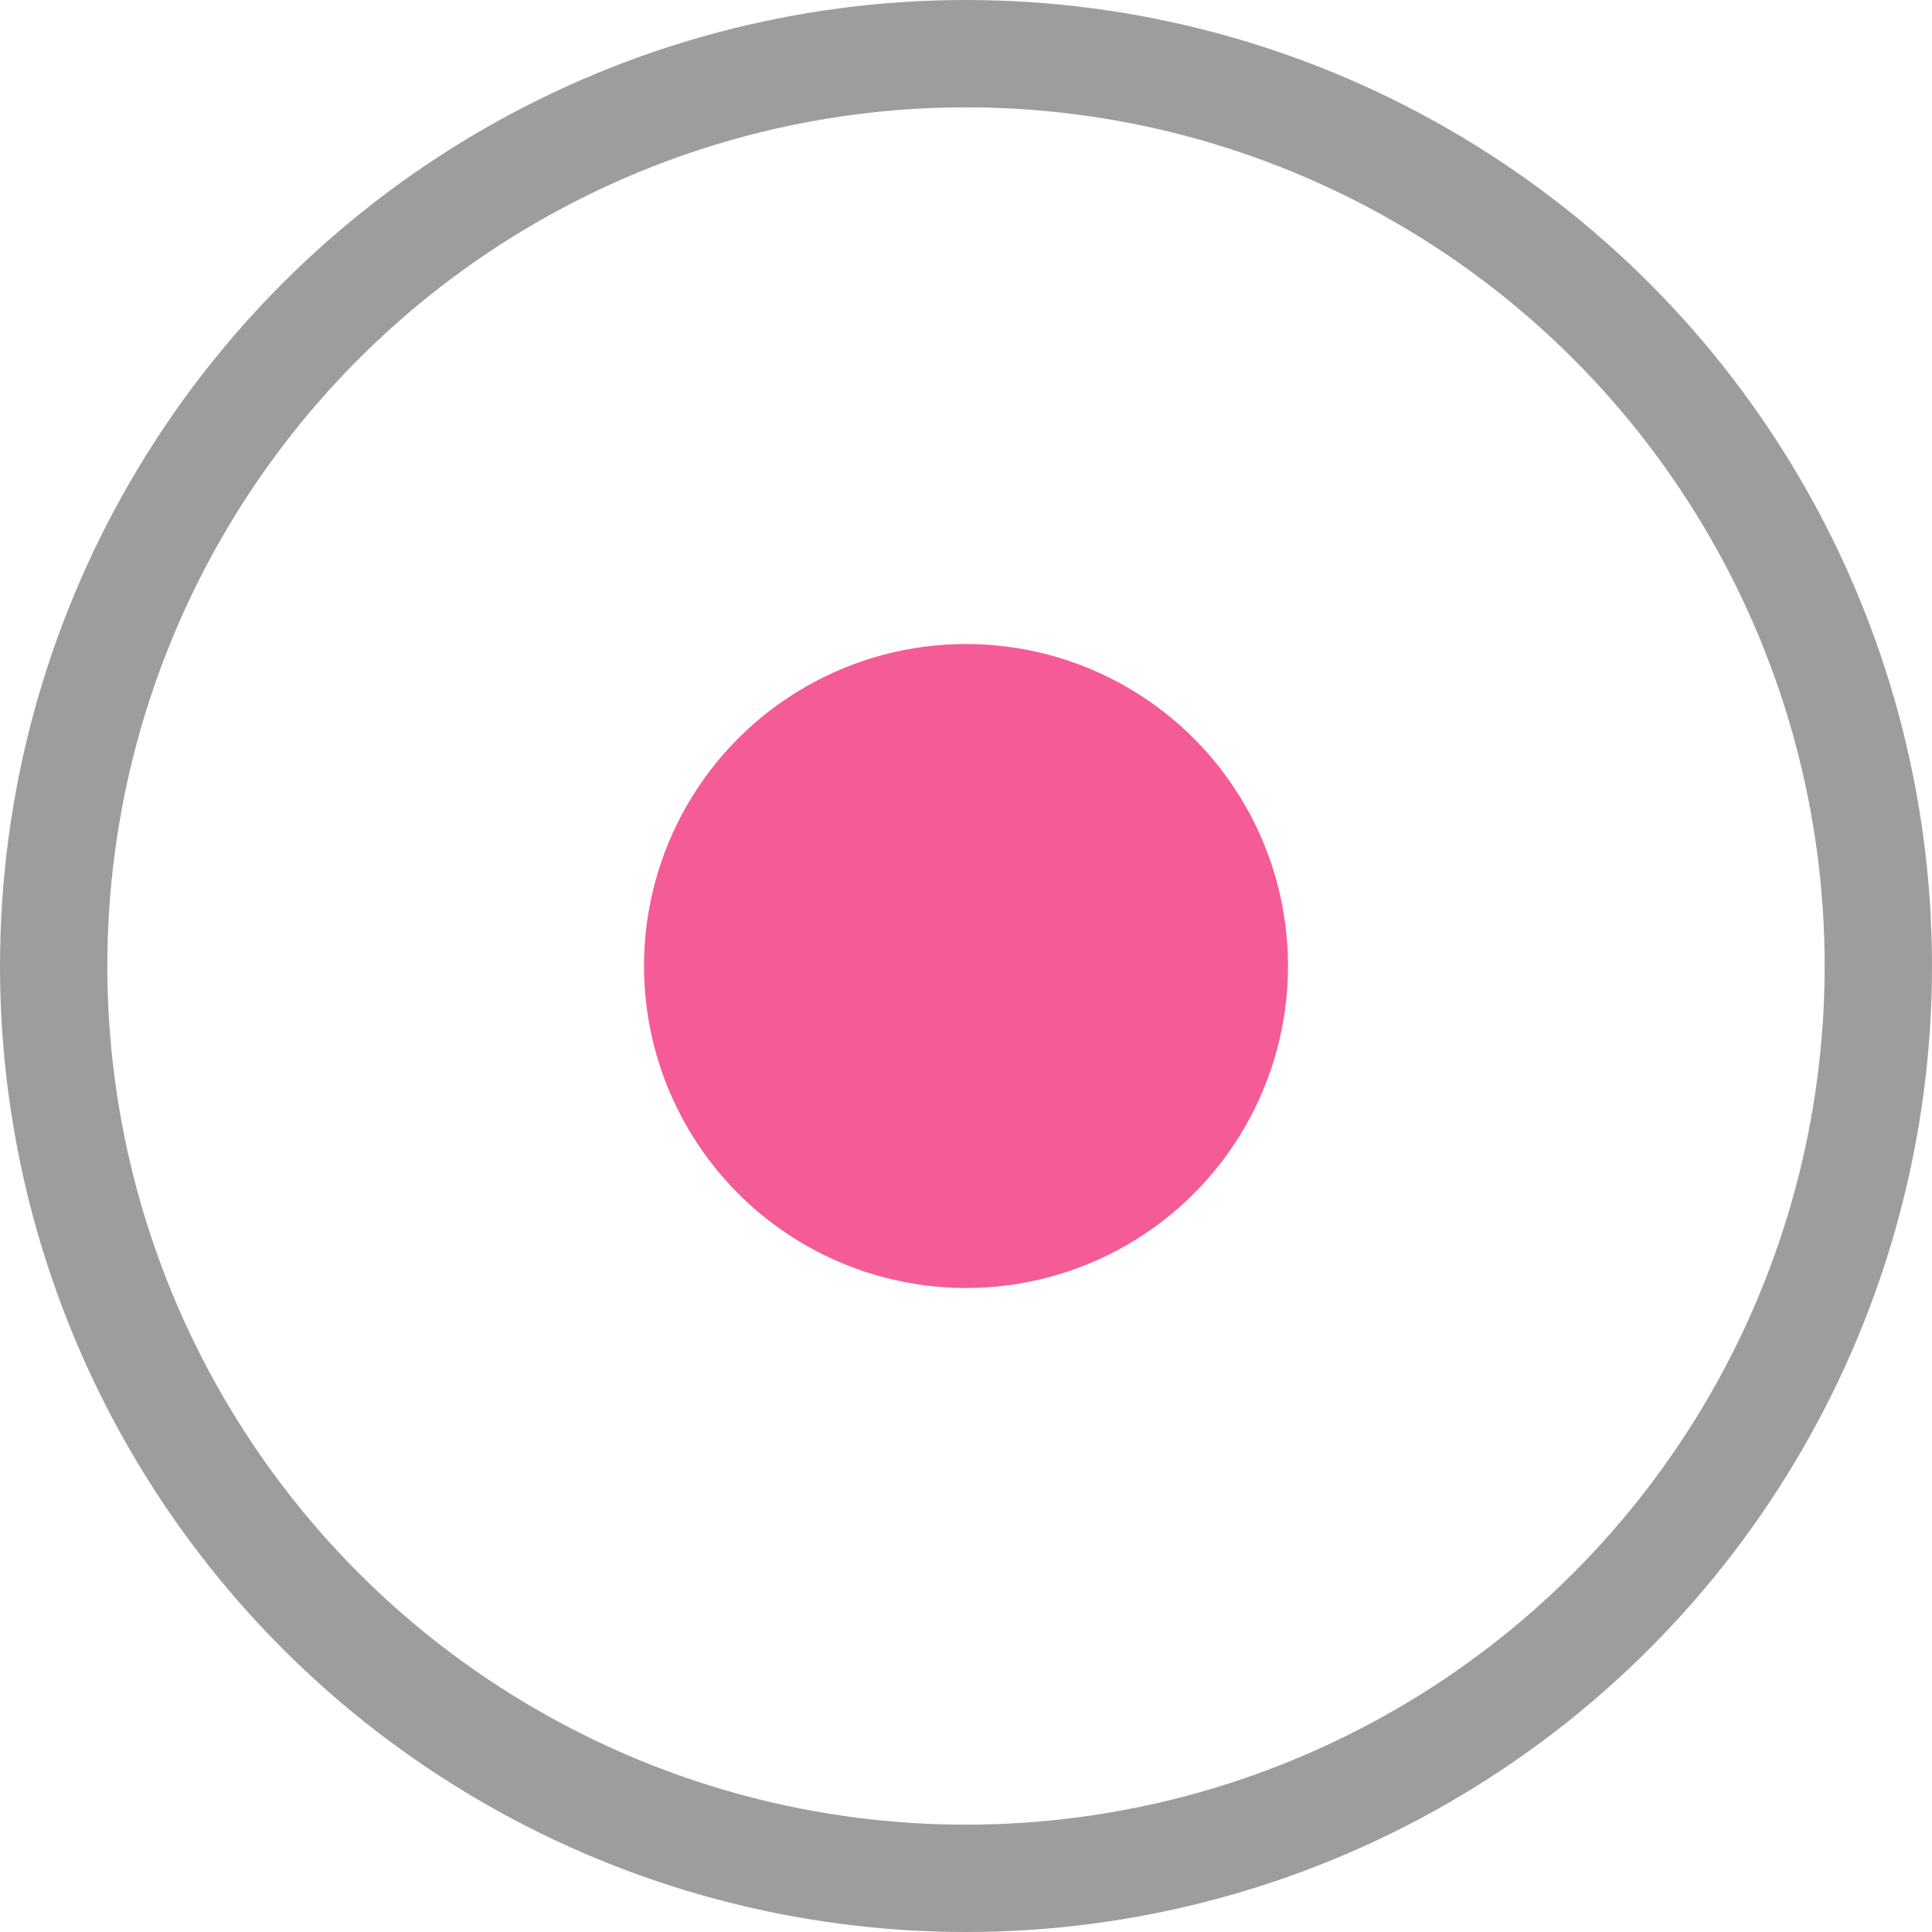 <?xml version="1.0" encoding="UTF-8"?>
<svg width="18px" height="18px" viewBox="0 0 18 18" version="1.1" xmlns="http://www.w3.org/2000/svg" xmlns:xlink="http://www.w3.org/1999/xlink">
    <!-- Generator: Sketch 46.2 (44496) - http://www.bohemiancoding.com/sketch -->
    <title>Checkbox selected</title>
    <desc>Created with Sketch.</desc>
    <defs></defs>
    <g id="Symbols" stroke="none" stroke-width="1" fill="none" fill-rule="evenodd">
        <g id="Checkbox-selected-+-Check" transform="translate(0, -4)">
            <g transform="translate(1, 5)" id="Checkbox-selected">
                <g>
                    <circle id="Radiobutton-unselected" fill="#F55B96" cx="8" cy="8" r="3"></circle>
                    <circle id="Radiobutton-selected" stroke="#9D9D9D" cx="8" cy="8" r="8.5"></circle>
                </g>
            </g>
        </g>
    </g>
</svg>